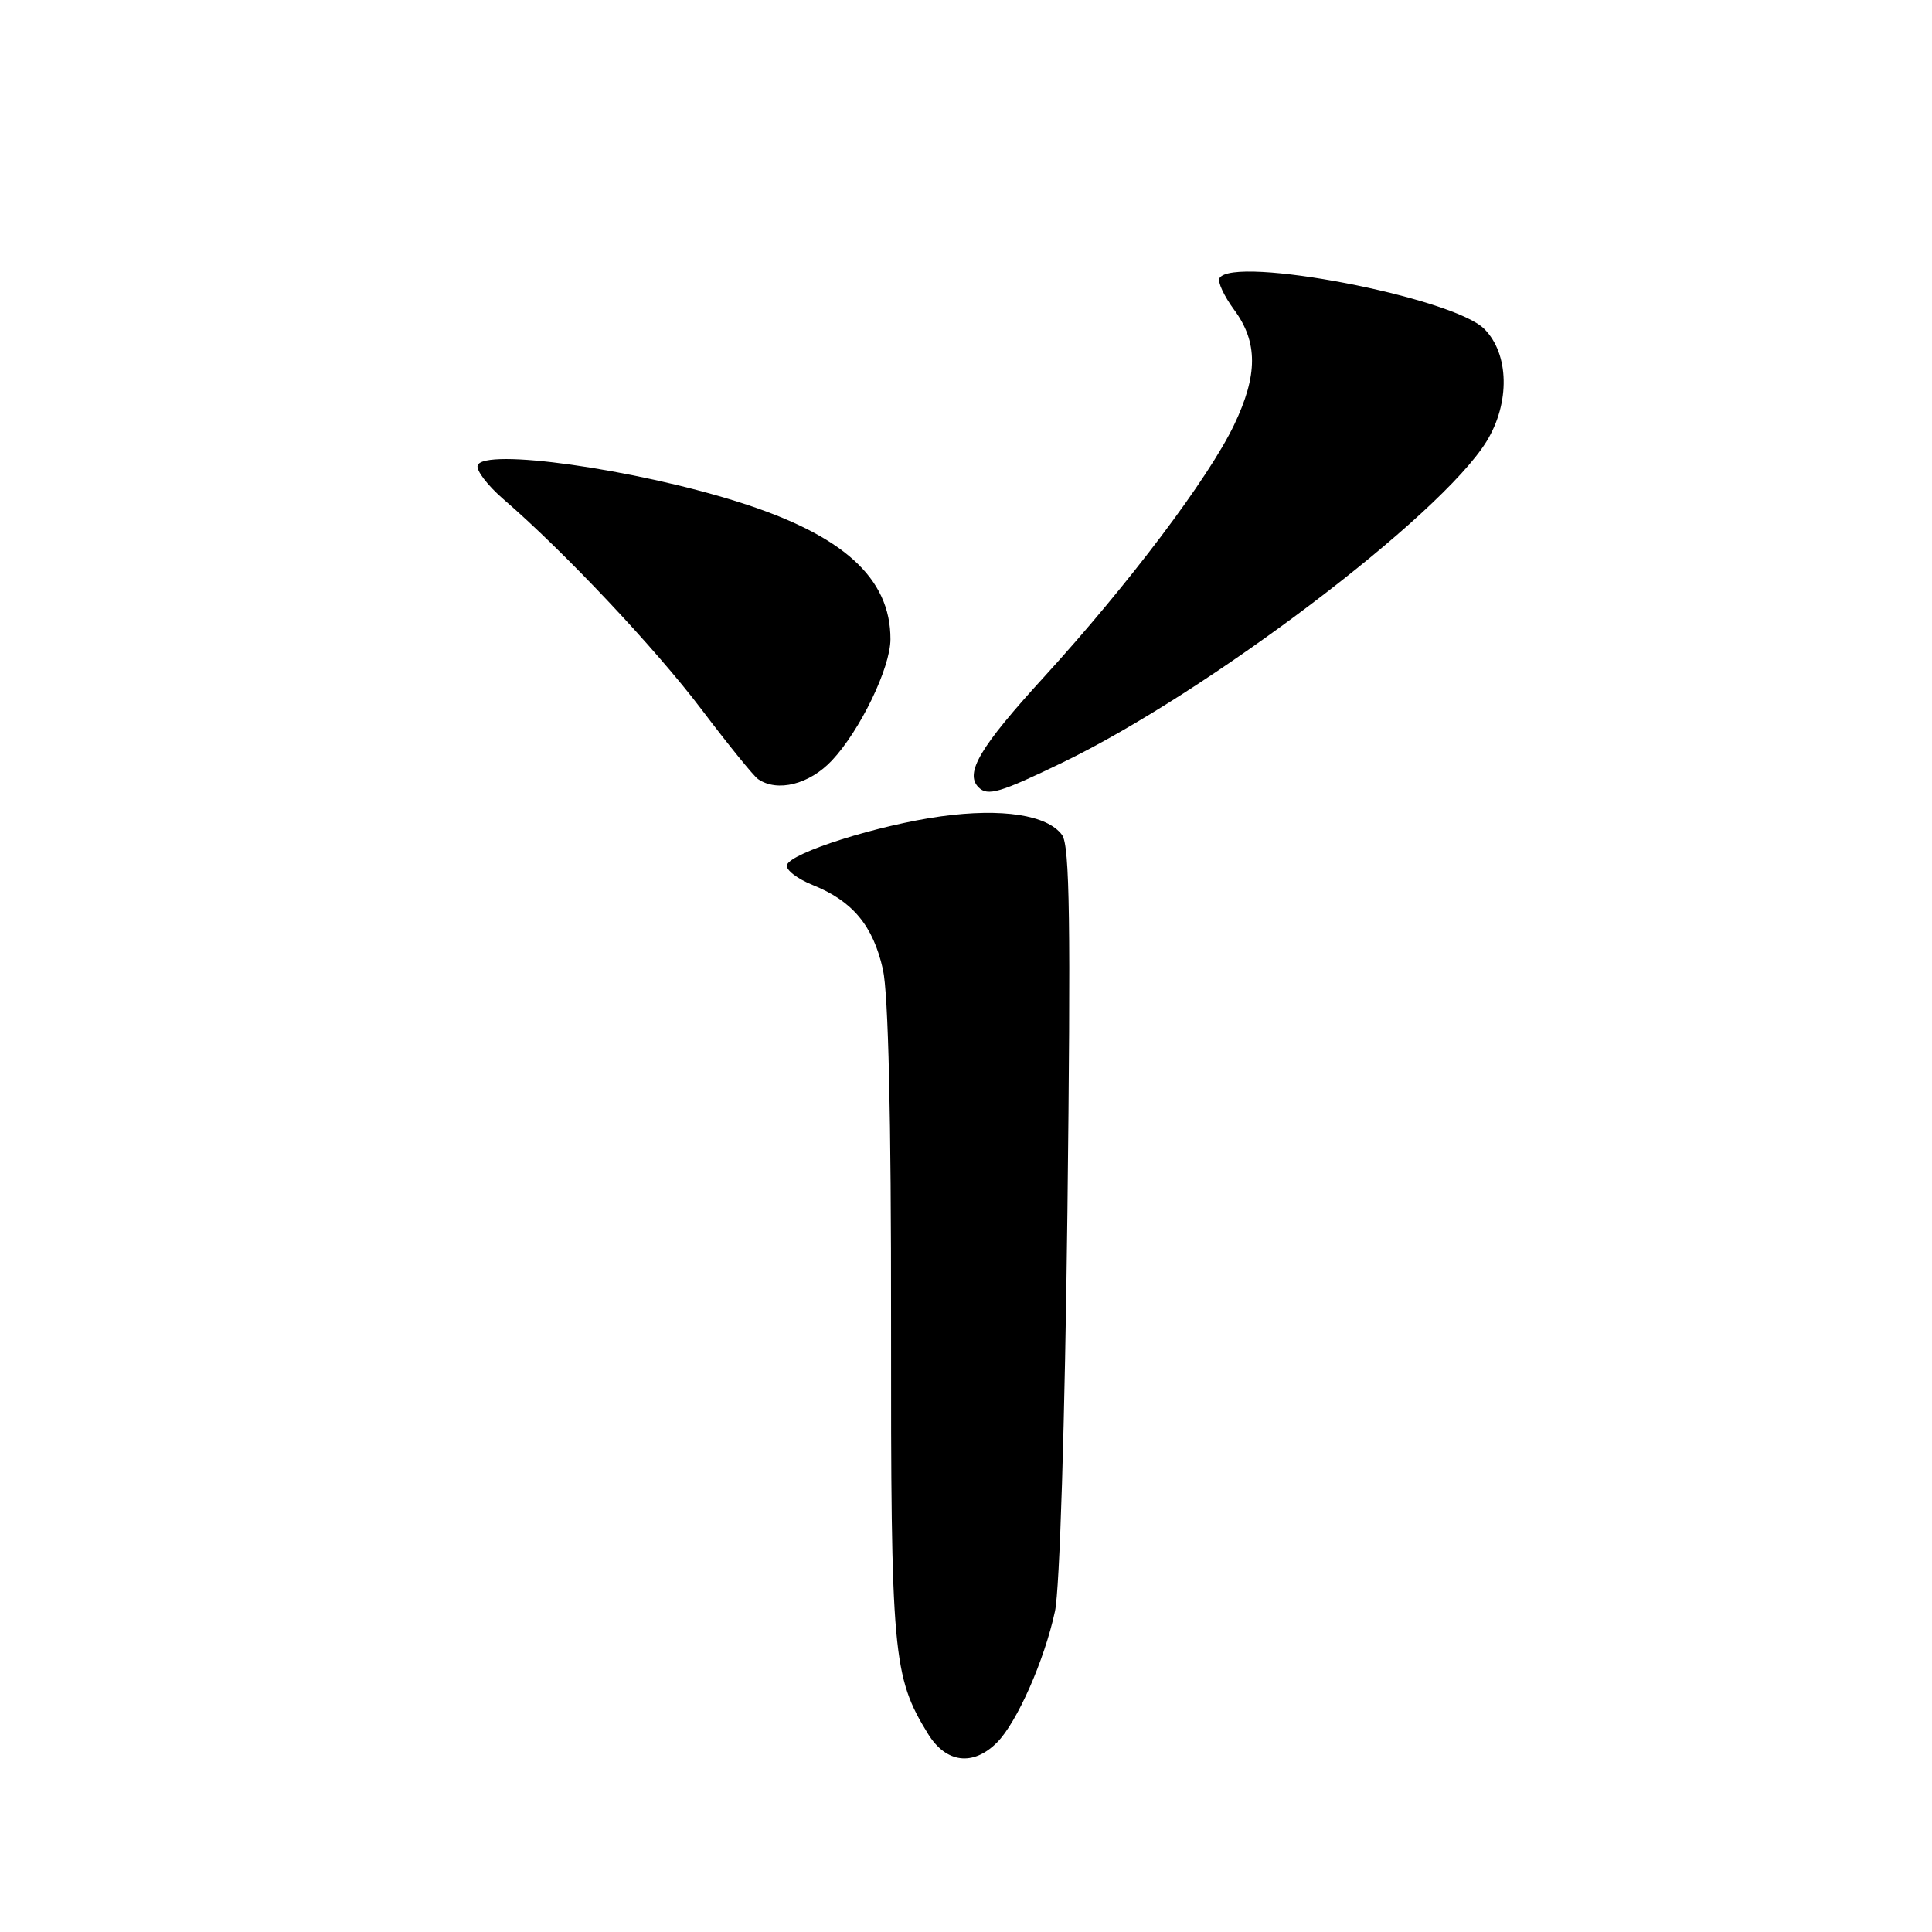 <?xml version="1.0" encoding="UTF-8" standalone="no"?>
<!DOCTYPE svg PUBLIC "-//W3C//DTD SVG 1.1//EN" "http://www.w3.org/Graphics/SVG/1.1/DTD/svg11.dtd" >
<svg xmlns="http://www.w3.org/2000/svg" xmlns:xlink="http://www.w3.org/1999/xlink" version="1.1" viewBox="0 0 256 256">
 <g >
 <path fill="currentColor"
d=" M 132.10 230.90 C 134.75 228.25 138.39 220.01 139.79 213.50 C 140.42 210.56 141.10 188.66 141.44 160.45 C 141.89 122.23 141.75 112.04 140.73 110.64 C 138.78 107.98 132.78 107.06 124.69 108.17 C 116.38 109.32 104.79 112.98 104.27 114.62 C 104.08 115.24 105.62 116.44 107.71 117.28 C 112.98 119.40 115.69 122.66 116.99 128.45 C 117.71 131.66 118.09 148.07 118.07 175.09 C 118.04 219.29 118.29 222.15 122.97 229.75 C 125.35 233.62 128.93 234.07 132.10 230.90 Z  M 140.79 101.04 C 160.05 91.73 190.85 68.40 196.97 58.50 C 200.11 53.40 199.99 46.90 196.67 43.58 C 192.48 39.39 163.46 33.82 161.59 36.85 C 161.30 37.32 162.18 39.21 163.53 41.05 C 166.69 45.33 166.69 49.69 163.52 56.31 C 160.12 63.40 149.53 77.44 138.33 89.71 C 129.83 99.01 127.79 102.46 129.67 104.33 C 130.87 105.53 132.50 105.05 140.79 101.04 Z  M 110.25 100.75 C 113.97 96.78 117.98 88.49 117.99 84.72 C 118.02 76.60 111.71 70.89 97.87 66.52 C 83.98 62.13 64.10 59.34 63.29 61.67 C 63.07 62.32 64.60 64.32 66.69 66.13 C 74.75 73.08 86.82 85.89 92.97 94.02 C 96.50 98.68 99.86 102.83 100.44 103.23 C 103.00 105.01 107.26 103.94 110.25 100.75 Z "/>
</g>
</svg>